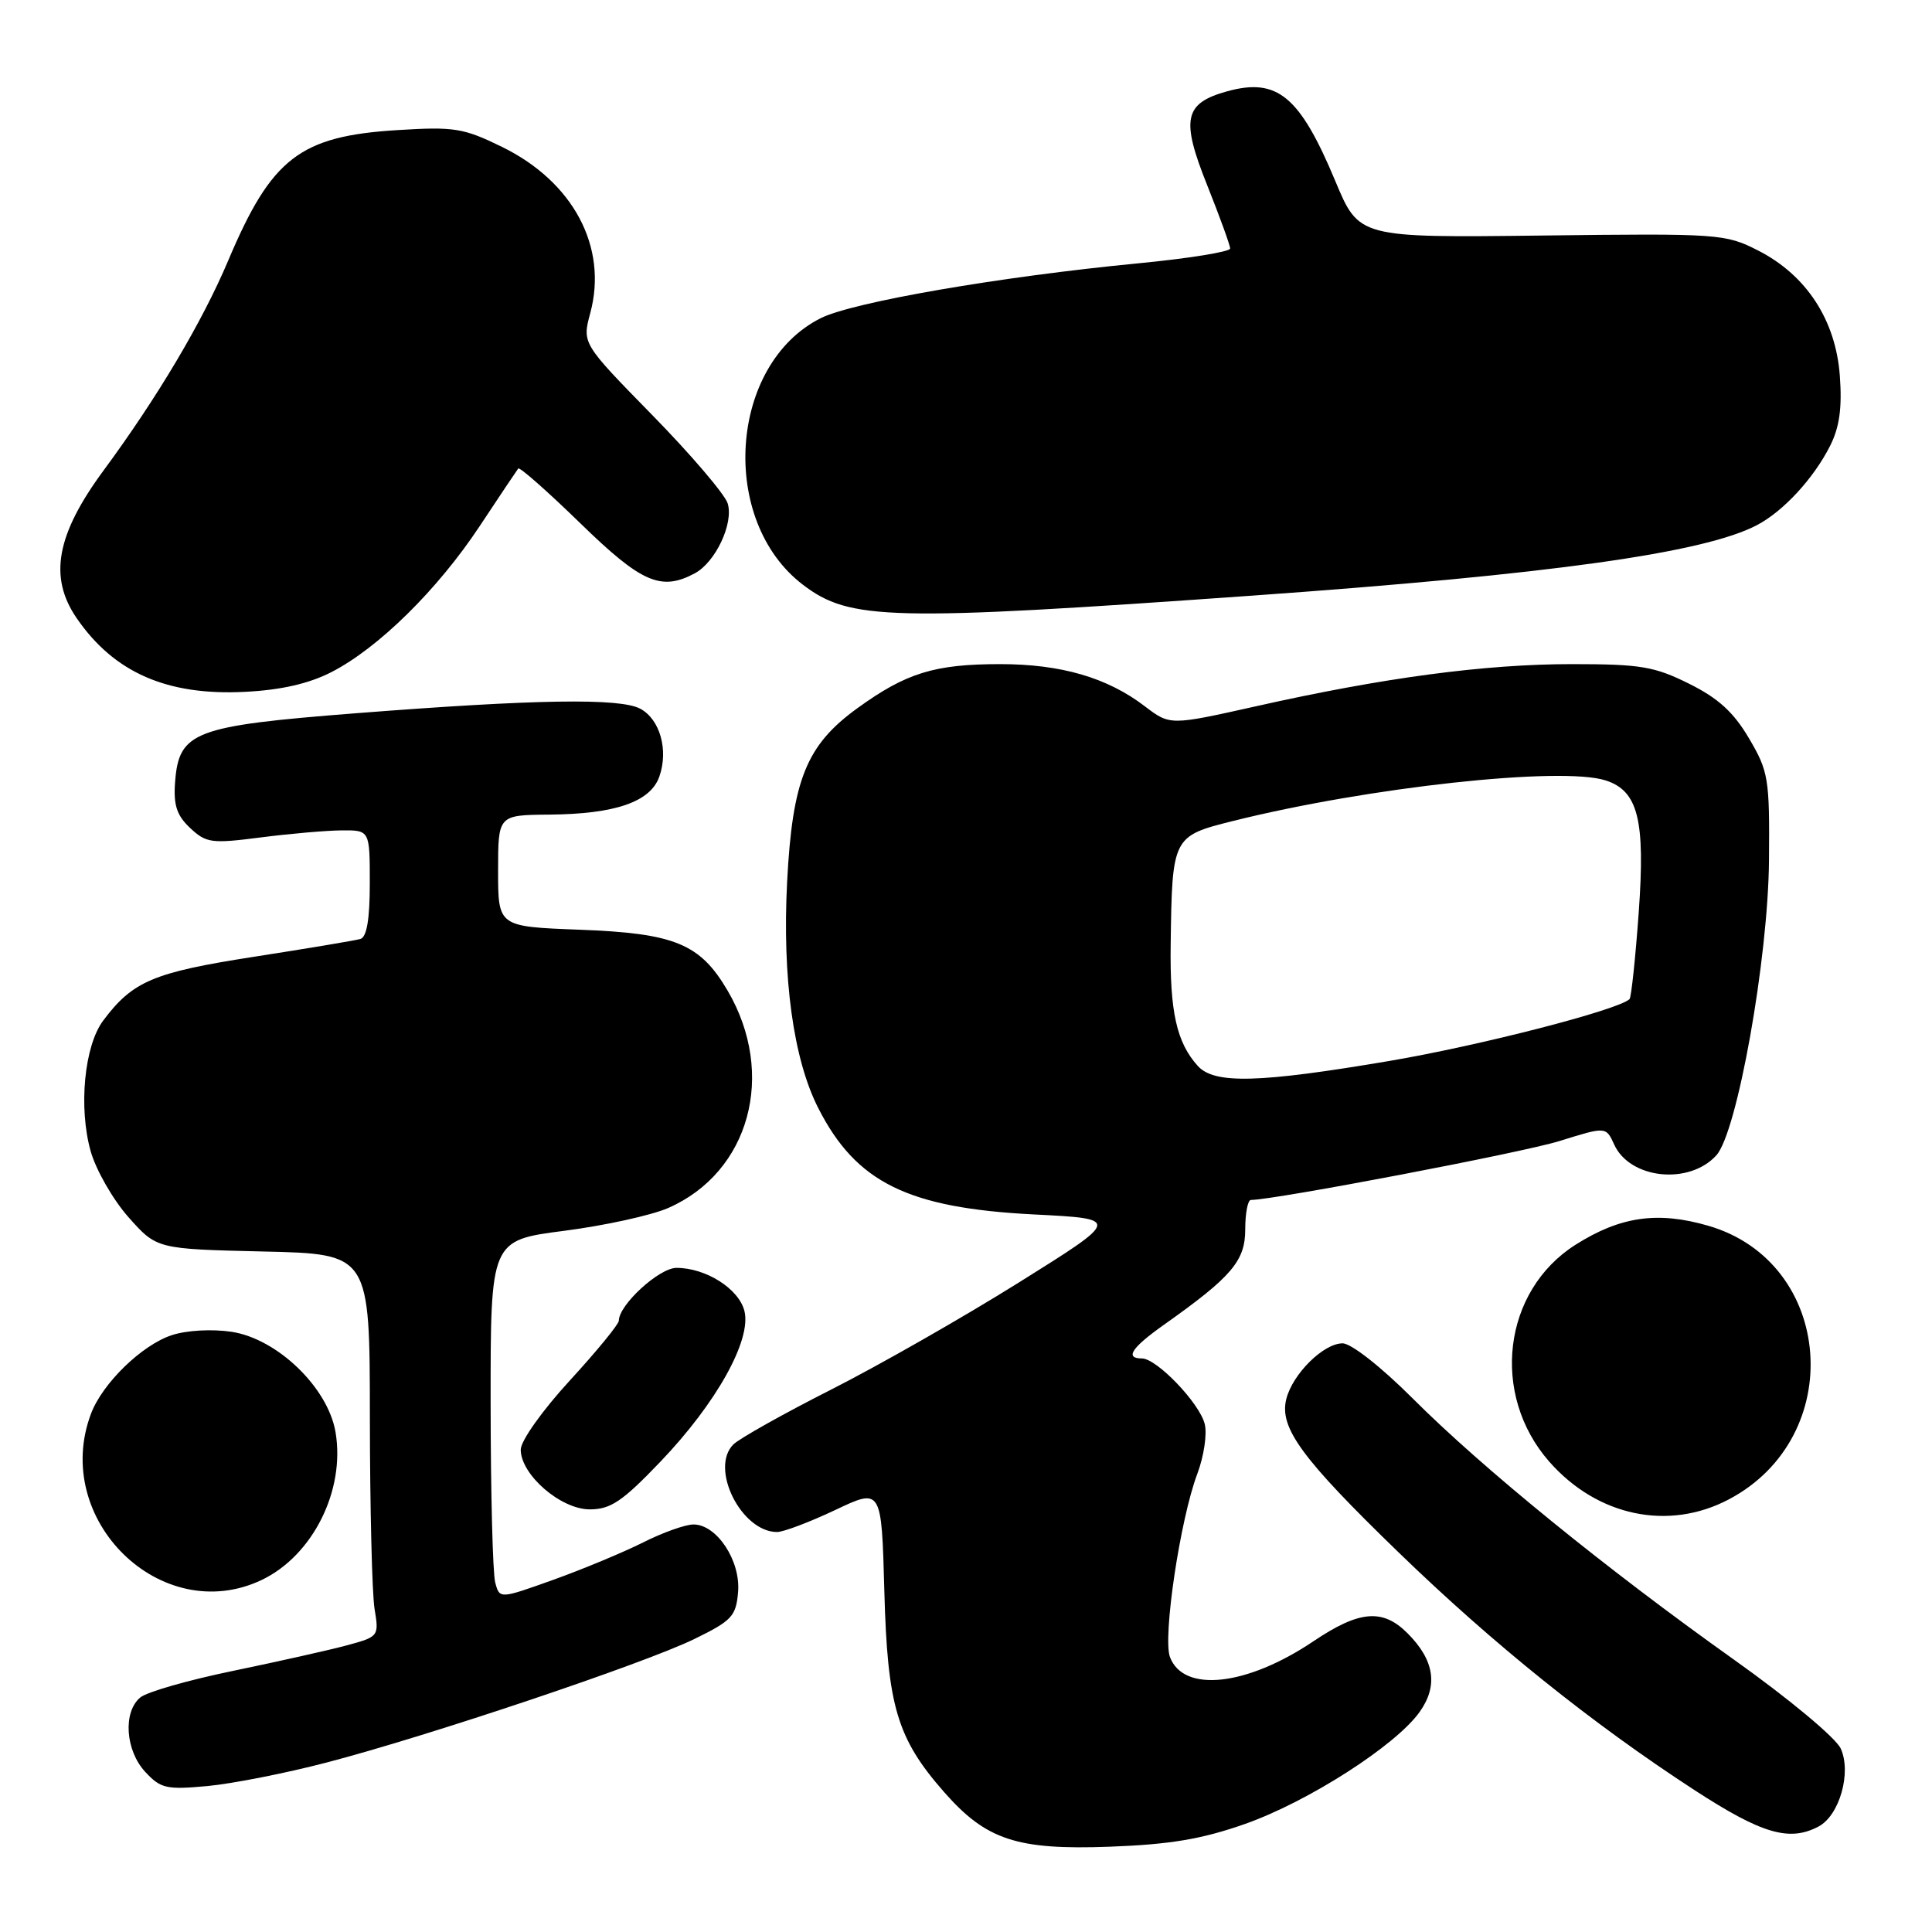 <?xml version="1.0" encoding="UTF-8" standalone="no"?>
<!DOCTYPE svg PUBLIC "-//W3C//DTD SVG 1.1//EN" "http://www.w3.org/Graphics/SVG/1.1/DTD/svg11.dtd" >
<svg xmlns="http://www.w3.org/2000/svg" xmlns:xlink="http://www.w3.org/1999/xlink" version="1.1" viewBox="0 0 256 256">
 <g >
 <path fill="currentColor"
d=" M 164.98 241.68 C 173.34 238.73 184.95 231.29 188.11 226.84 C 190.59 223.36 190.07 219.98 186.50 216.41 C 183.21 213.12 180.12 213.38 174.03 217.48 C 165.22 223.41 156.84 224.34 155.03 219.58 C 154.04 216.98 156.38 201.29 158.65 195.29 C 159.52 192.98 159.97 190.00 159.63 188.68 C 158.94 185.91 153.27 180.00 151.31 180.00 C 149.00 180.00 149.93 178.58 154.24 175.53 C 163.21 169.18 165.00 167.08 165.00 162.90 C 165.00 160.75 165.34 159.00 165.75 159.00 C 168.88 158.99 201.76 152.72 206.65 151.19 C 212.80 149.27 212.80 149.27 213.89 151.66 C 215.97 156.23 223.83 157.06 227.43 153.08 C 230.19 150.02 234.29 127.07 234.40 114.00 C 234.49 103.18 234.34 102.22 231.76 97.85 C 229.73 94.39 227.69 92.52 223.82 90.60 C 219.22 88.31 217.39 88.00 208.30 88.00 C 196.76 88.00 183.30 89.79 166.40 93.59 C 155.04 96.13 155.04 96.13 151.70 93.59 C 146.72 89.78 140.59 88.00 132.52 88.00 C 123.84 88.00 120.07 89.16 113.61 93.84 C 106.86 98.72 105.00 103.31 104.30 116.81 C 103.64 129.56 105.12 140.34 108.42 146.82 C 113.44 156.69 120.29 160.07 137.00 160.92 C 148.50 161.50 148.50 161.50 135.00 169.94 C 127.58 174.58 116.35 180.98 110.05 184.17 C 103.75 187.36 97.96 190.62 97.17 191.40 C 94.01 194.56 98.23 203.00 102.97 203.00 C 103.81 203.00 107.27 201.69 110.66 200.09 C 116.81 197.17 116.81 197.17 117.18 210.84 C 117.59 226.09 118.86 230.35 125.10 237.46 C 130.67 243.80 134.74 245.15 147.00 244.70 C 155.06 244.40 159.23 243.70 164.98 241.68 Z  M 240.99 242.01 C 243.75 240.53 245.35 234.87 243.91 231.70 C 243.25 230.26 237.02 225.07 229.63 219.82 C 212.80 207.85 196.44 194.55 187.19 185.30 C 183.02 181.13 179.04 178.00 177.90 178.00 C 175.37 178.00 171.28 182.05 170.44 185.38 C 169.49 189.18 172.46 193.24 185.30 205.68 C 197.85 217.84 210.91 228.33 224.47 237.16 C 233.46 243.01 237.11 244.08 240.99 242.01 Z  M 43.29 233.54 C 56.82 230.01 85.35 220.43 92.00 217.18 C 96.98 214.75 97.53 214.16 97.80 210.95 C 98.15 206.80 94.98 202.00 91.89 202.00 C 90.82 202.00 87.81 203.07 85.22 204.38 C 82.62 205.68 77.28 207.91 73.35 209.32 C 66.20 211.88 66.20 211.88 65.62 209.69 C 65.29 208.49 65.02 197.79 65.01 185.92 C 65.00 164.35 65.00 164.35 74.75 163.09 C 80.11 162.40 86.31 161.04 88.53 160.07 C 99.34 155.34 102.90 142.33 96.41 131.26 C 92.76 125.04 89.42 123.66 76.75 123.19 C 66.00 122.78 66.00 122.78 66.00 115.39 C 66.00 108.00 66.00 108.00 72.75 107.94 C 81.53 107.87 86.19 106.26 87.37 102.89 C 88.60 99.38 87.45 95.31 84.84 93.91 C 82.14 92.47 70.98 92.65 47.14 94.51 C 25.67 96.19 23.71 96.94 23.20 103.63 C 22.97 106.68 23.42 108.05 25.20 109.72 C 27.32 111.71 28.04 111.80 34.50 110.97 C 38.35 110.47 43.19 110.05 45.25 110.03 C 49.00 110.00 49.00 110.00 49.00 117.03 C 49.00 121.80 48.60 124.18 47.75 124.42 C 47.06 124.62 40.71 125.68 33.64 126.78 C 20.32 128.85 17.58 130.01 13.67 135.24 C 11.17 138.59 10.39 146.74 12.01 152.53 C 12.71 155.02 14.96 158.95 17.02 161.28 C 20.77 165.50 20.77 165.50 34.88 165.83 C 49.00 166.15 49.00 166.15 49.01 187.83 C 49.02 199.75 49.30 211.16 49.63 213.18 C 50.23 216.82 50.20 216.87 45.91 218.03 C 43.52 218.67 36.76 220.18 30.88 221.40 C 25.00 222.61 19.47 224.19 18.59 224.92 C 16.27 226.85 16.61 231.95 19.25 234.79 C 21.29 236.99 22.06 237.16 27.50 236.66 C 30.80 236.35 37.91 234.95 43.29 233.54 Z  M 34.66 209.36 C 41.43 206.14 45.77 197.49 44.46 189.77 C 43.46 183.86 36.75 177.39 30.68 176.47 C 28.06 176.08 24.72 176.27 22.75 176.92 C 18.79 178.23 13.58 183.29 12.06 187.32 C 6.76 201.37 21.39 215.65 34.66 209.36 Z  M 229.09 198.67 C 244.78 190.39 243.03 167.26 226.36 162.42 C 219.65 160.47 214.69 161.18 208.76 164.94 C 199.13 171.05 197.47 184.77 205.28 193.67 C 211.64 200.92 221.09 202.90 229.09 198.67 Z  M 87.52 193.67 C 94.94 185.91 99.60 177.54 98.64 173.71 C 97.90 170.77 93.54 168.00 89.64 168.00 C 87.34 168.00 82.00 172.90 82.00 175.00 C 82.00 175.46 79.08 179.03 75.50 182.93 C 71.87 186.88 69.00 190.92 69.00 192.08 C 69.00 195.41 74.30 200.00 78.15 200.00 C 80.91 200.00 82.47 198.95 87.52 193.67 Z  M 43.93 89.05 C 50.14 85.86 57.98 78.15 63.57 69.70 C 66.19 65.74 68.49 62.31 68.67 62.08 C 68.86 61.85 72.55 65.11 76.89 69.33 C 85.00 77.23 87.59 78.36 92.06 75.97 C 94.81 74.50 97.24 69.34 96.42 66.70 C 96.04 65.49 91.55 60.23 86.43 55.00 C 77.13 45.50 77.13 45.50 78.22 41.46 C 80.56 32.73 75.96 24.09 66.53 19.47 C 61.40 16.96 60.20 16.77 52.64 17.24 C 39.73 18.04 35.98 20.94 30.25 34.50 C 26.82 42.62 20.87 52.65 13.73 62.33 C 7.46 70.83 6.43 76.48 10.16 81.91 C 15.12 89.13 22.15 92.21 32.50 91.67 C 37.24 91.43 40.93 90.59 43.93 89.05 Z  M 166.00 78.92 C 205.44 76.11 225.74 73.28 232.79 69.59 C 236.28 67.77 240.31 63.41 242.49 59.09 C 243.74 56.63 244.10 54.05 243.79 49.83 C 243.26 42.44 239.38 36.48 232.99 33.21 C 228.62 30.98 227.85 30.92 204.28 31.21 C 180.07 31.50 180.07 31.50 176.94 24.00 C 172.23 12.73 169.26 10.26 162.60 12.10 C 156.89 13.68 156.45 15.79 159.97 24.57 C 161.63 28.74 163.00 32.50 163.00 32.93 C 163.00 33.36 157.49 34.25 150.75 34.90 C 132.49 36.66 112.99 40.03 108.75 42.16 C 96.60 48.26 95.21 68.96 106.39 77.48 C 112.60 82.22 117.86 82.34 166.00 78.92 Z  M 158.72 141.25 C 155.91 138.14 155.00 134.06 155.12 125.18 C 155.31 110.89 155.36 110.79 163.36 108.79 C 181.32 104.30 206.88 101.52 212.76 103.41 C 217.06 104.80 218.02 108.63 217.14 120.89 C 216.70 127.00 216.15 132.18 215.92 132.39 C 214.37 133.84 196.15 138.53 184.17 140.57 C 166.83 143.51 160.92 143.67 158.72 141.25 Z "/>
</g>
</svg>